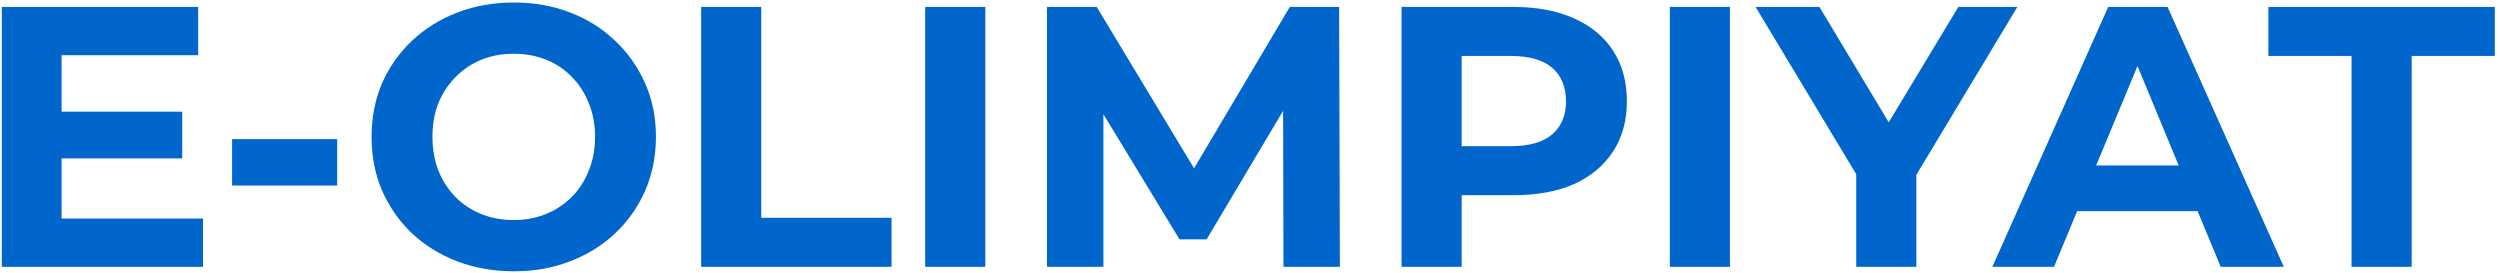 <svg width="431" height="47" viewBox="0 0 431 47" fill="none" xmlns="http://www.w3.org/2000/svg">
<path d="M9.848 19.248H31.416V27.312H9.848V19.248ZM10.616 37.68H35V46H0.312V1.2H34.168V9.52H10.616V37.68ZM40.016 31.984V23.984H58.127V31.984H40.016ZM88.635 46.768C85.093 46.768 81.808 46.192 78.778 45.04C75.792 43.888 73.189 42.267 70.971 40.176C68.794 38.085 67.088 35.632 65.85 32.816C64.656 30 64.058 26.928 64.058 23.6C64.058 20.272 64.656 17.2 65.85 14.384C67.088 11.568 68.816 9.115 71.034 7.024C73.253 4.933 75.856 3.312 78.843 2.16C81.829 1.008 85.072 0.432 88.57 0.432C92.112 0.432 95.355 1.008 98.299 2.16C101.285 3.312 103.867 4.933 106.043 7.024C108.261 9.115 109.989 11.568 111.227 14.384C112.464 17.157 113.083 20.229 113.083 23.6C113.083 26.928 112.464 30.021 111.227 32.88C109.989 35.696 108.261 38.149 106.043 40.24C103.867 42.288 101.285 43.888 98.299 45.04C95.355 46.192 92.133 46.768 88.635 46.768ZM88.57 37.936C90.576 37.936 92.41 37.595 94.075 36.912C95.781 36.229 97.275 35.248 98.555 33.968C99.835 32.688 100.816 31.173 101.499 29.424C102.224 27.675 102.587 25.733 102.587 23.6C102.587 21.467 102.224 19.525 101.499 17.776C100.816 16.027 99.835 14.512 98.555 13.232C97.317 11.952 95.845 10.971 94.138 10.288C92.432 9.605 90.576 9.264 88.57 9.264C86.565 9.264 84.709 9.605 83.002 10.288C81.338 10.971 79.867 11.952 78.587 13.232C77.306 14.512 76.304 16.027 75.579 17.776C74.896 19.525 74.555 21.467 74.555 23.6C74.555 25.691 74.896 27.632 75.579 29.424C76.304 31.173 77.285 32.688 78.522 33.968C79.802 35.248 81.296 36.229 83.002 36.912C84.709 37.595 86.565 37.936 88.57 37.936ZM120.875 46V1.2H131.243V37.552H153.707V46H120.875ZM159.5 46V1.2H169.868V46H159.5ZM180.5 46V1.2H189.076L208.148 32.816H203.604L222.356 1.2H230.868L230.996 46H221.268L221.204 16.112H222.996L208.02 41.264H203.348L188.052 16.112H190.228V46H180.5ZM241.625 46V1.2H261.017C265.027 1.2 268.483 1.861 271.385 3.184C274.286 4.464 276.526 6.32 278.105 8.752C279.683 11.184 280.473 14.085 280.473 17.456C280.473 20.784 279.683 23.664 278.105 26.096C276.526 28.528 274.286 30.405 271.385 31.728C268.483 33.008 265.027 33.648 261.017 33.648H247.385L251.993 28.976V46H241.625ZM251.993 30.128L247.385 25.2H260.441C263.641 25.2 266.03 24.517 267.609 23.152C269.187 21.787 269.977 19.888 269.977 17.456C269.977 14.981 269.187 13.061 267.609 11.696C266.03 10.331 263.641 9.648 260.441 9.648H247.385L251.993 4.72V30.128ZM287.875 46V1.2H298.243V46H287.875ZM320.01 46V27.696L322.378 33.968L302.666 1.2H313.675L328.779 26.352H322.443L337.611 1.2H347.787L328.075 33.968L330.379 27.696V46H320.01ZM343.486 46L363.455 1.2H373.695L393.727 46H382.847L366.463 6.448H370.559L354.111 46H343.486ZM353.47 36.4L356.223 28.528H379.263L382.079 36.4H353.47ZM405.405 46V9.648H391.069V1.2H430.109V9.648H415.773V46H405.405Z" fill="#0066CC"/>
</svg>
